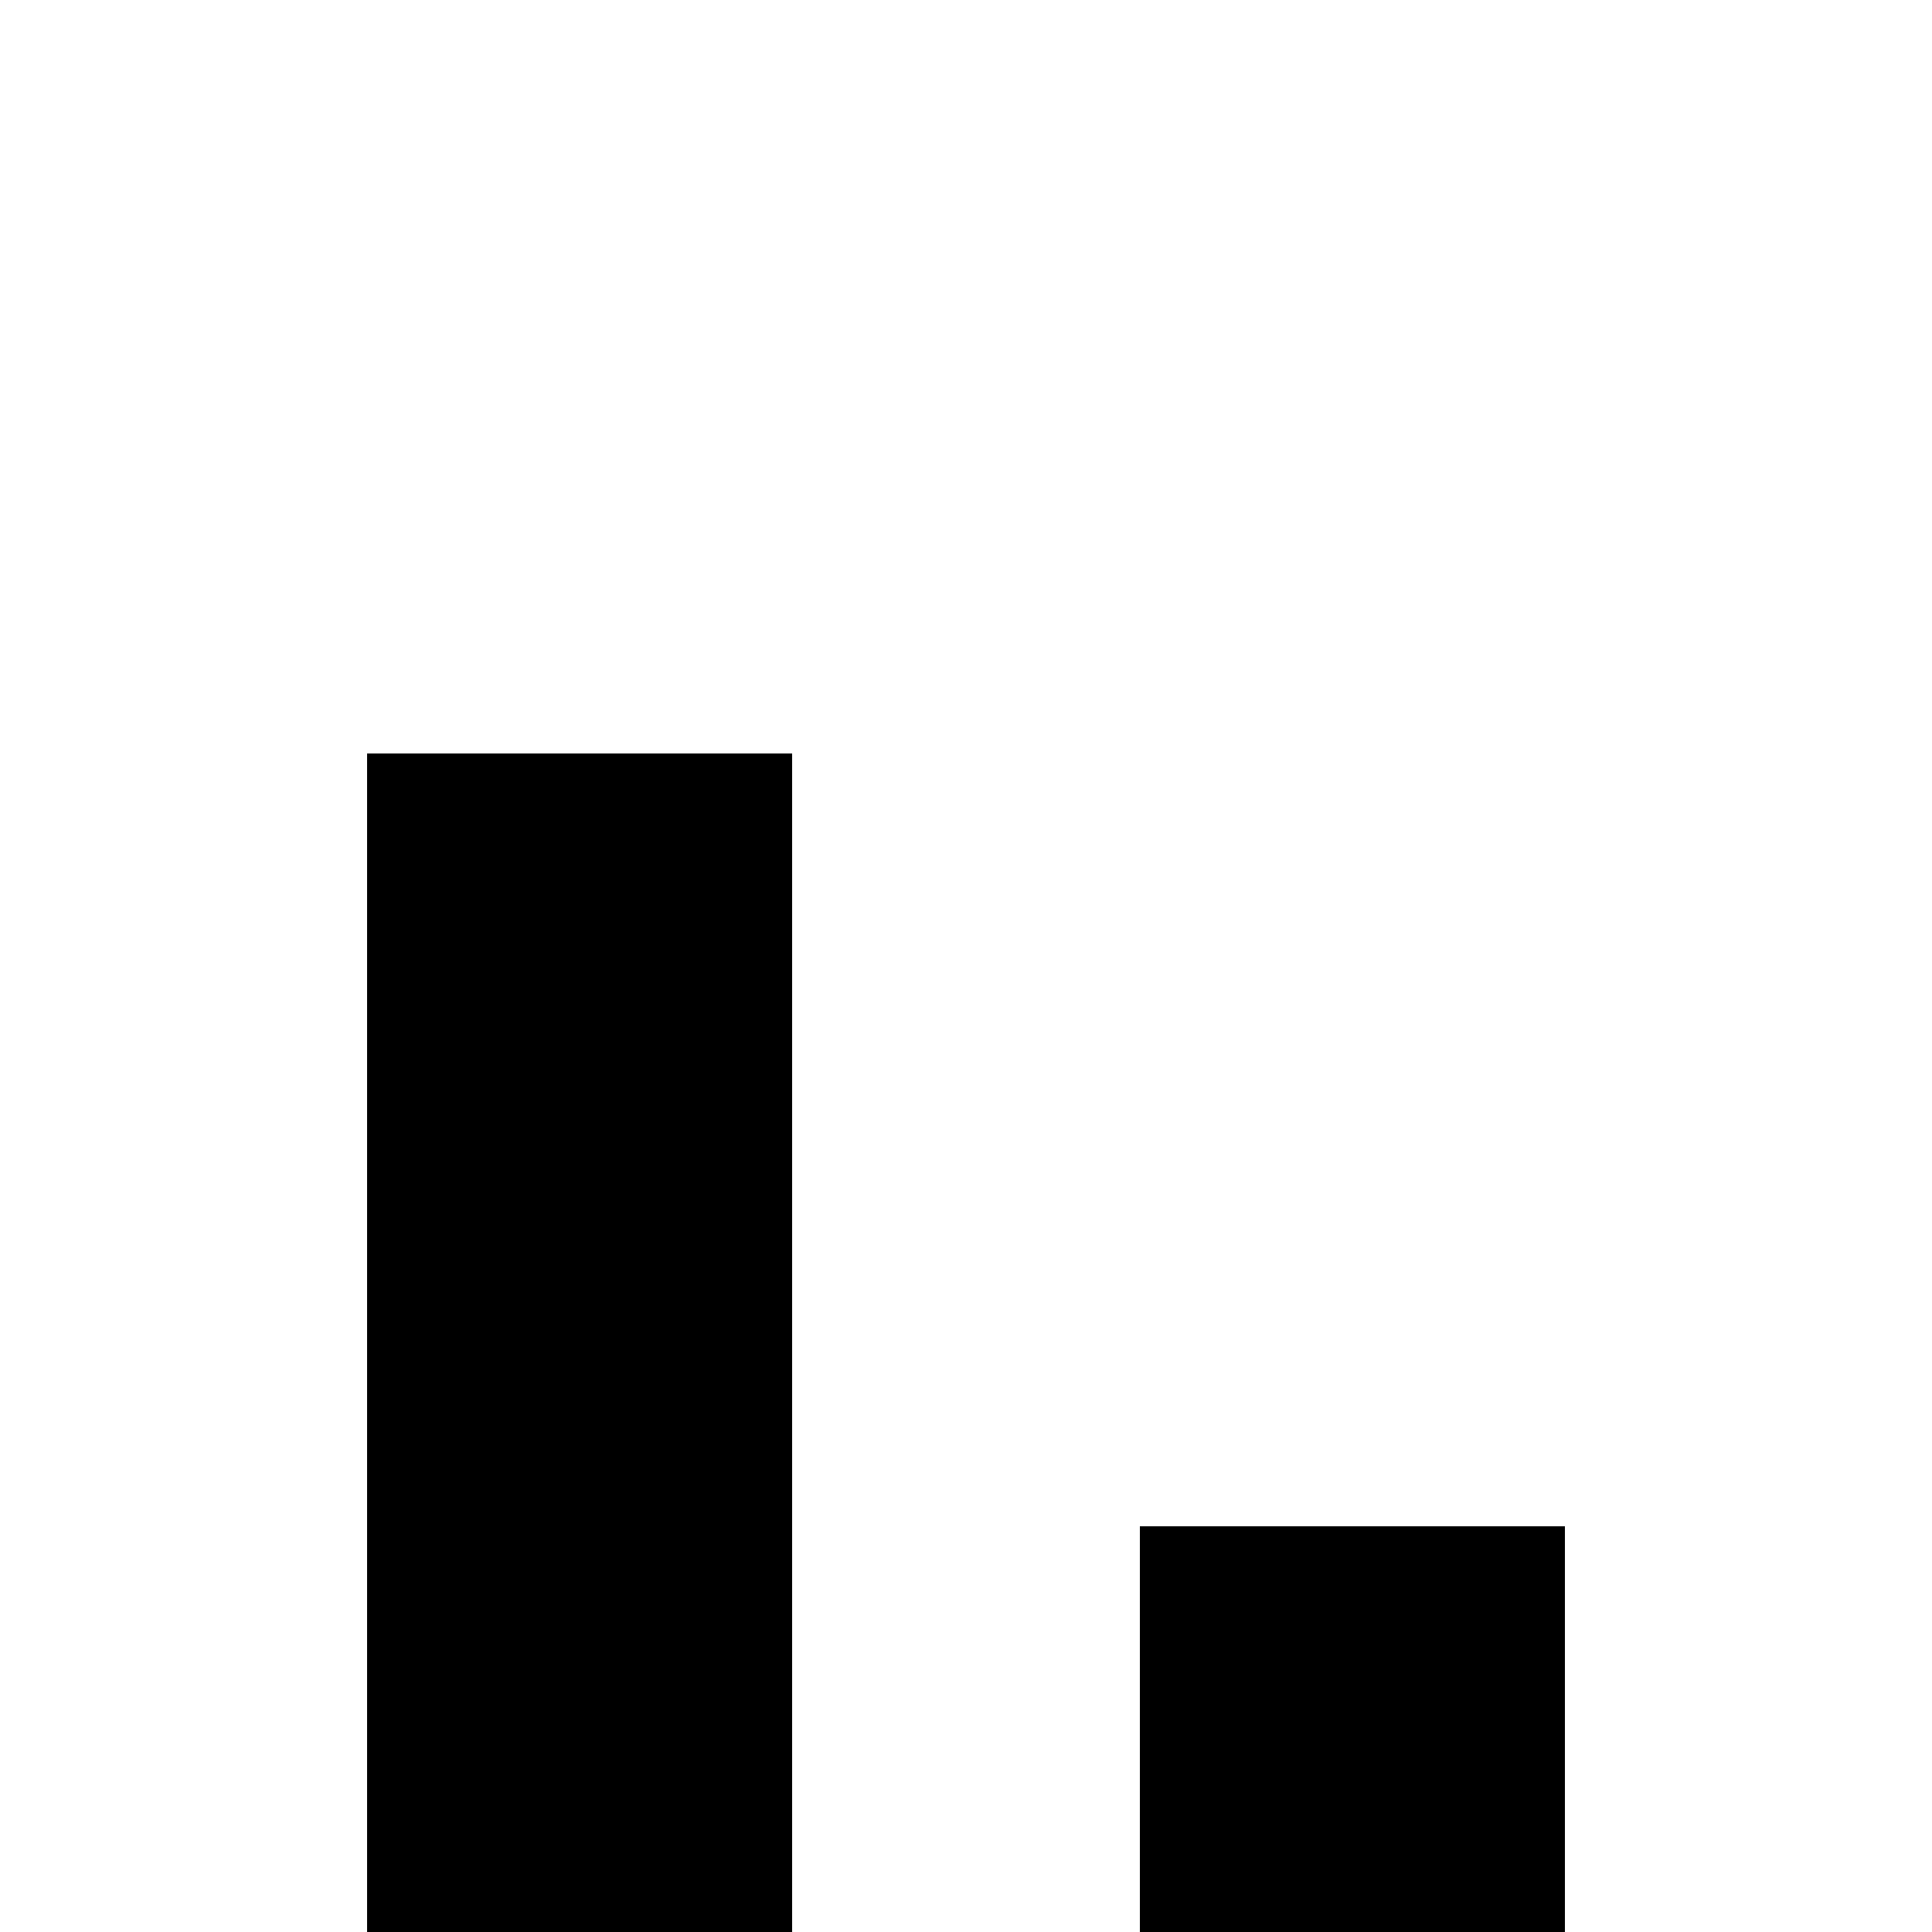 <svg viewBox="0 0 50 50" xmlns="http://www.w3.org/2000/svg" fill="transparent">
	<rect x="10" y="20" width="10" height="35" stroke="#000000" fill="#000000" />
	<rect x="30" y="40" width="10" height="10" stroke="#000000" fill="#000000" />
</svg>
